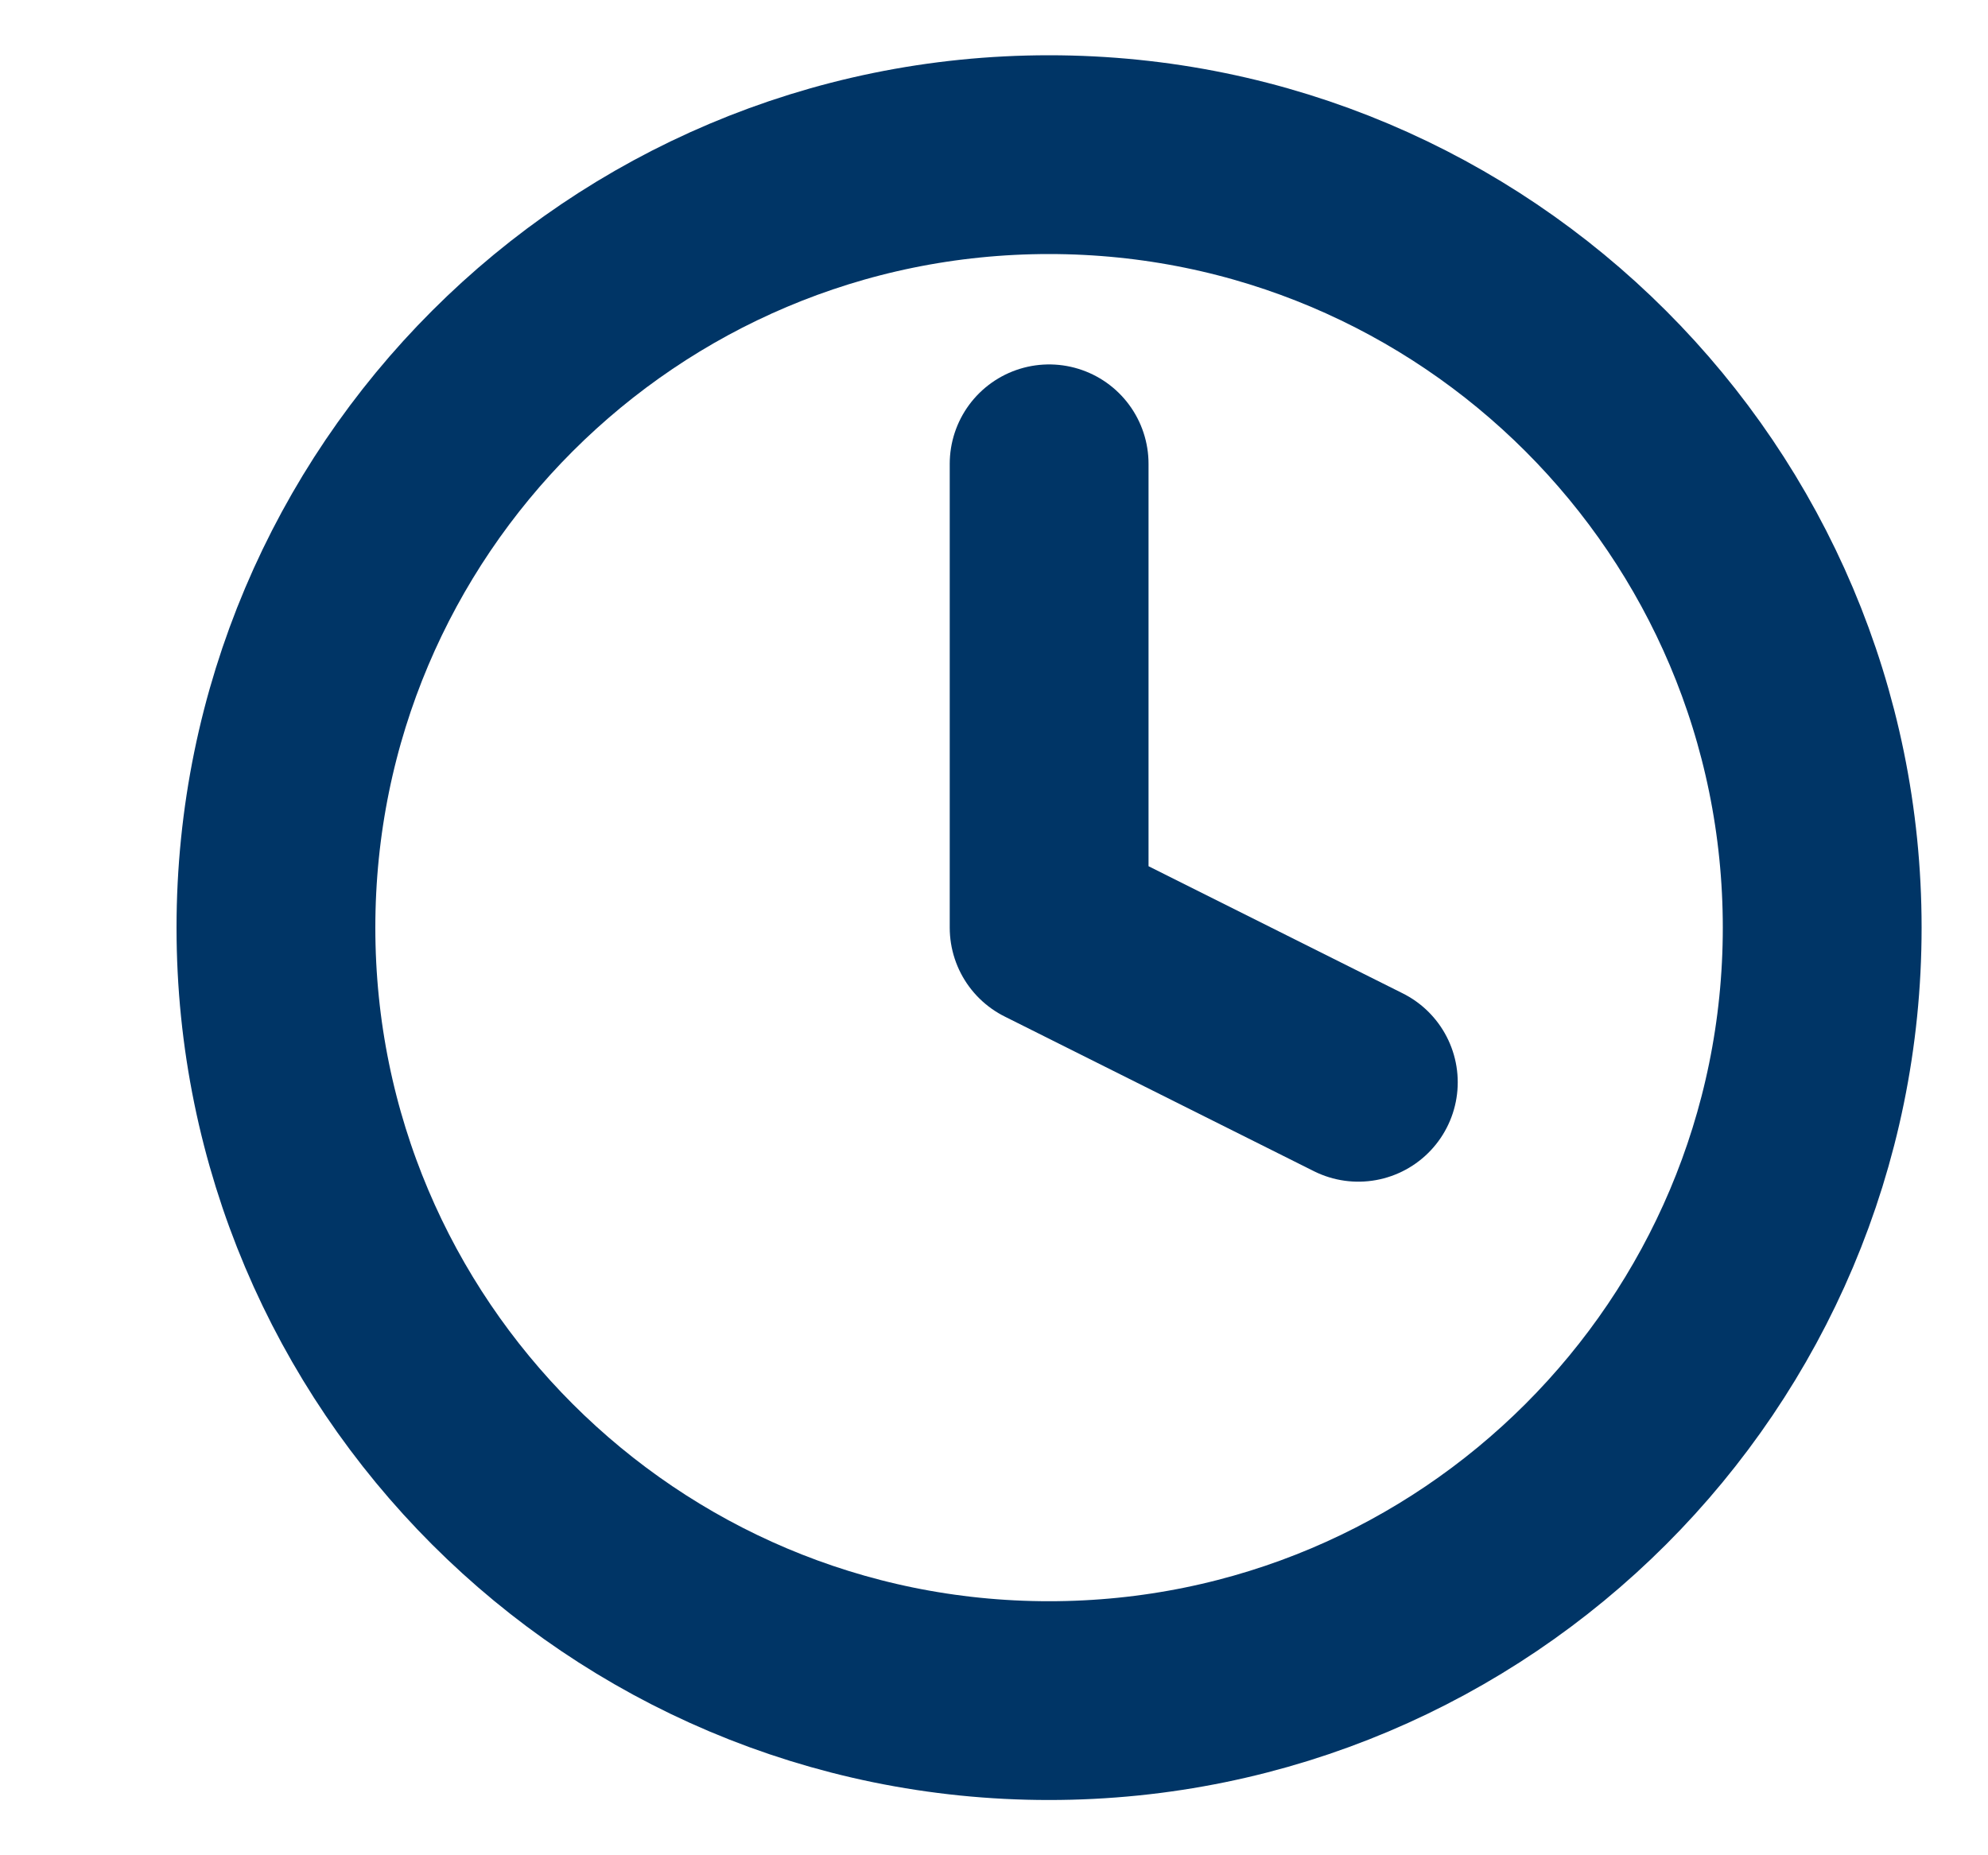 <svg width="15" height="14" viewBox="0 0 15 14" fill="none" xmlns="http://www.w3.org/2000/svg">
<g clip-path="url(#clip0_33_8651)">
<path d="M7.915 12.833C11.137 12.833 13.749 10.222 13.749 7C13.749 3.778 11.137 1.167 7.915 1.167C4.694 1.167 2.082 3.778 2.082 7C2.082 10.222 4.694 12.833 7.915 12.833Z" stroke="#003566" stroke-width="1.5" stroke-linecap="round" stroke-linejoin="round"/>
<path d="M7.916 3.5V7L10.249 8.167" stroke="#003566" stroke-width="1.5" stroke-linecap="round" stroke-linejoin="round"/>
</g>
<defs>
<clipPath id="clip0_33_8651">
<rect width="14" height="14" fill="white" transform="translate(0.916)"/>
</clipPath>
</defs>
</svg>
